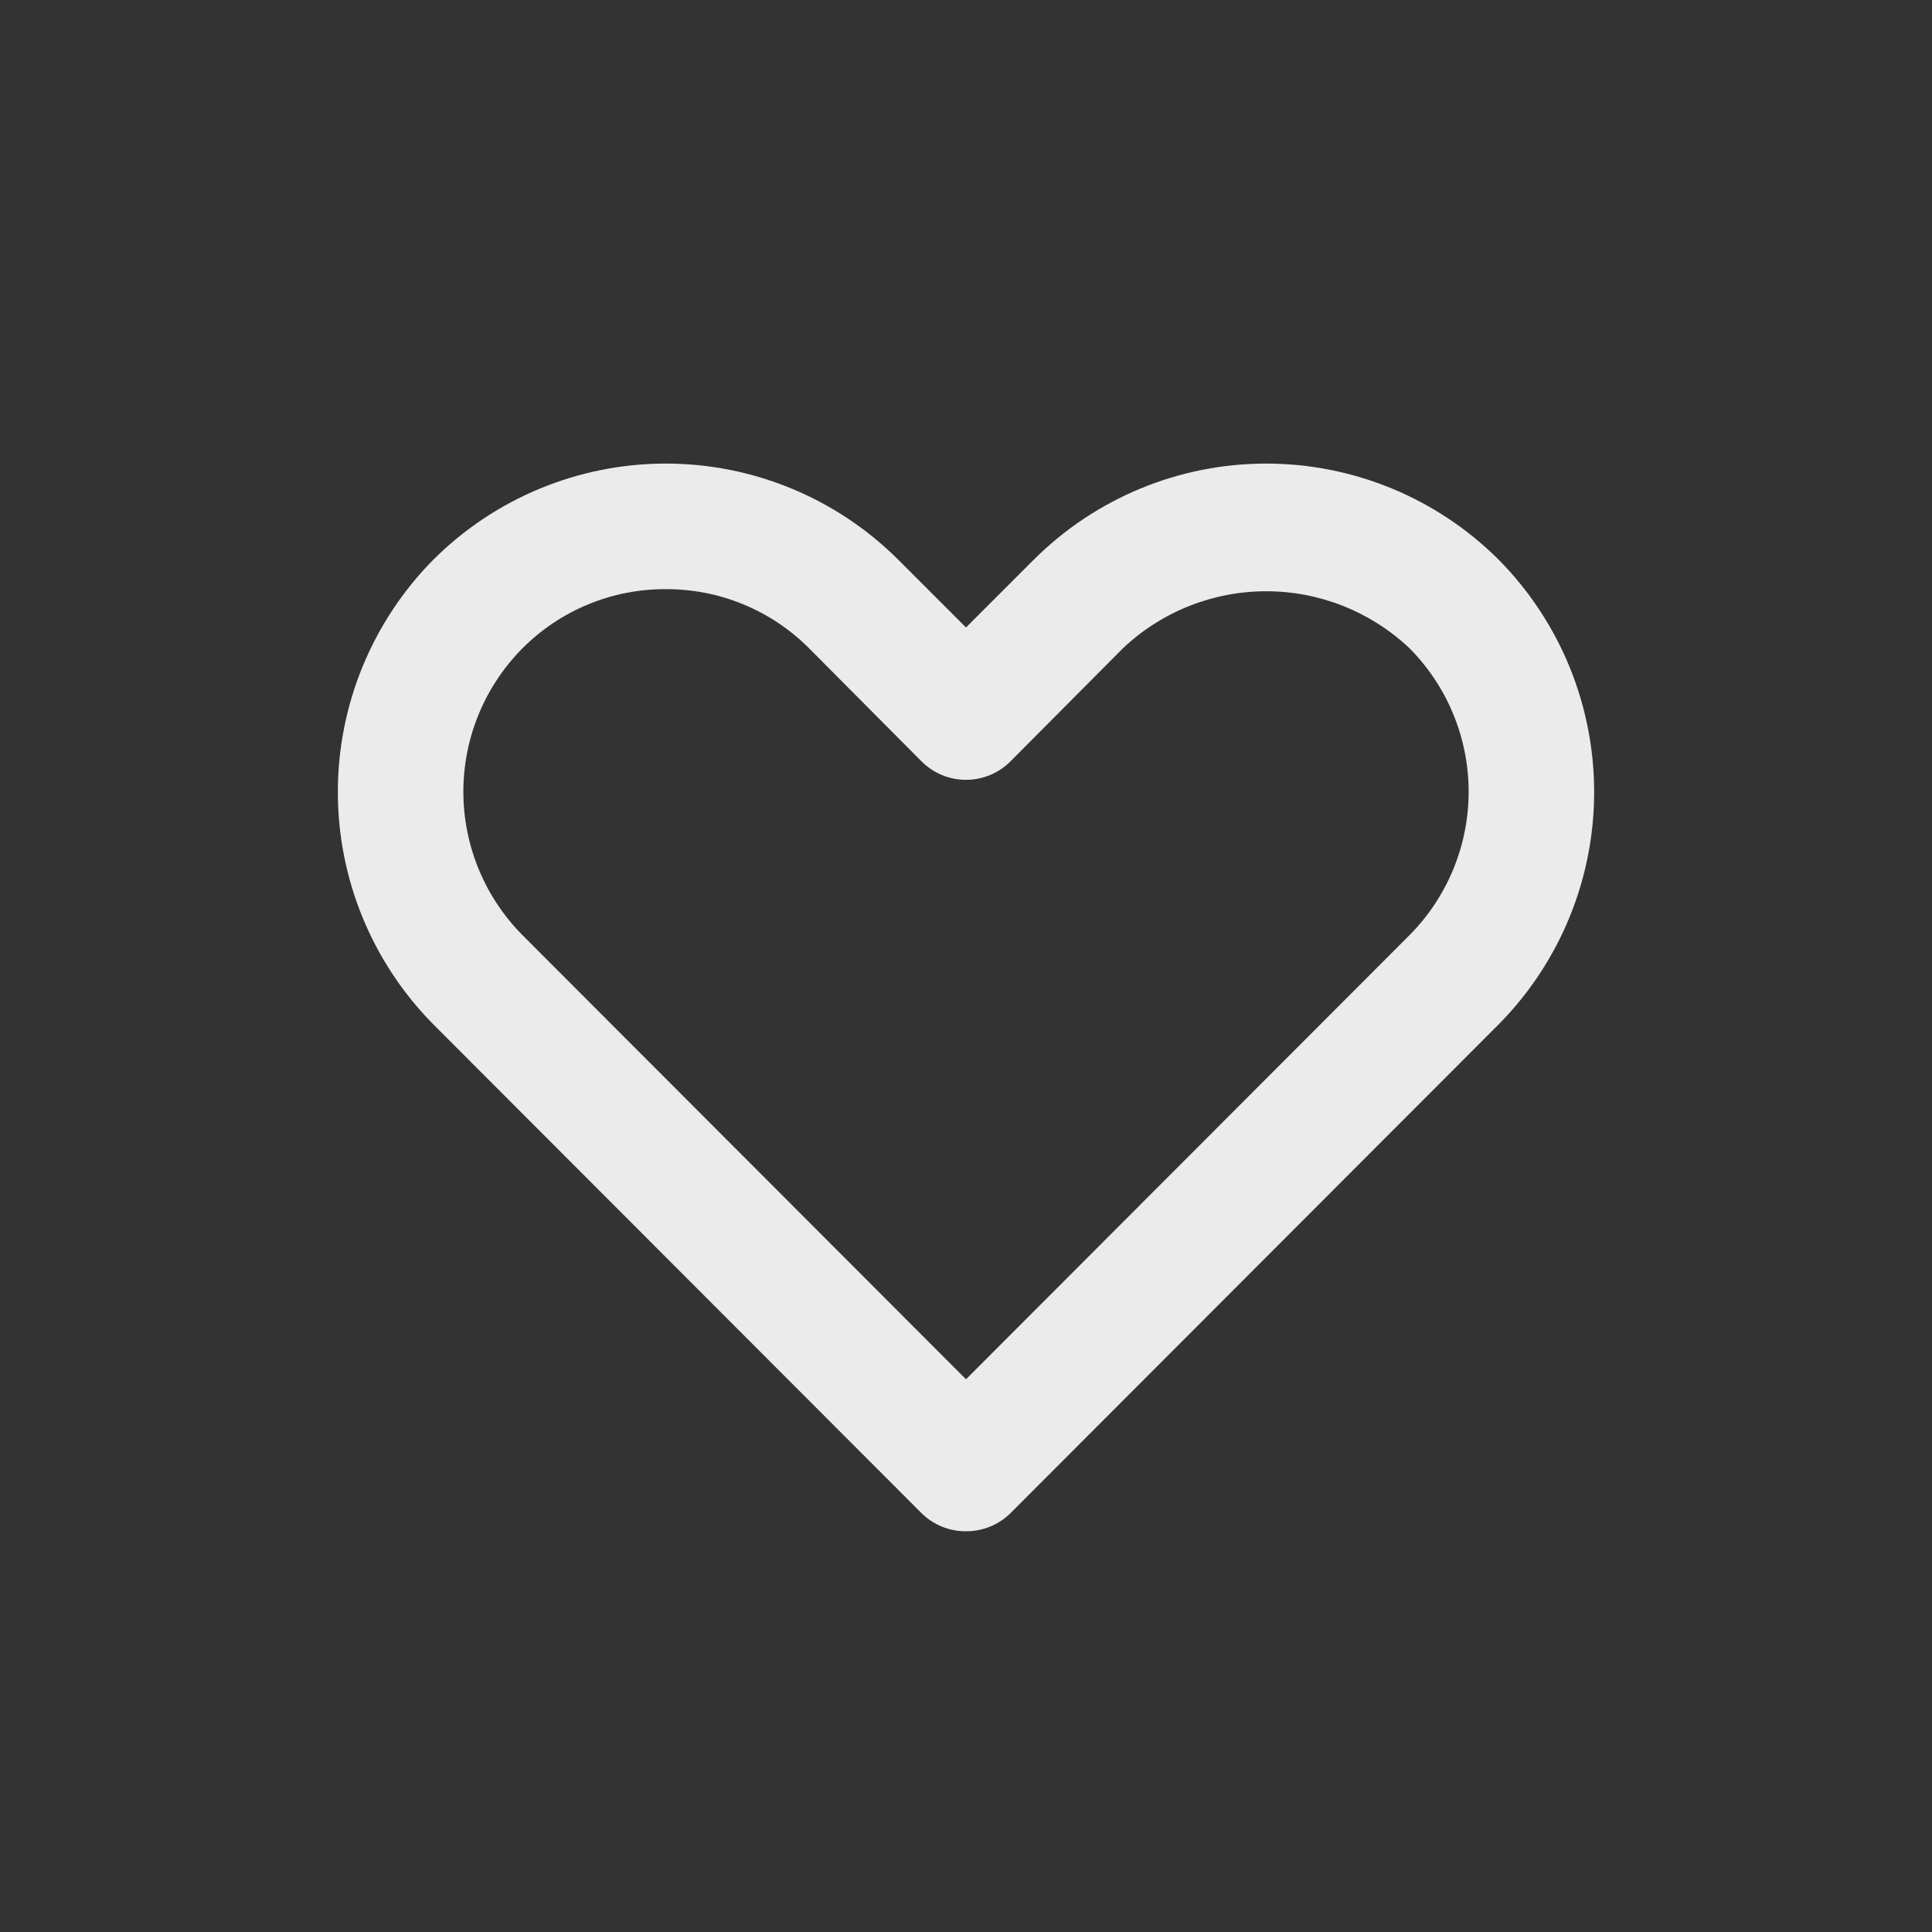 <svg width="91" height="91" viewBox="0 0 91 91" fill="none" xmlns="http://www.w3.org/2000/svg">
<rect x="0" y="0" width="91" height="91" fill="#333333" stroke="none"/>
<g opacity="0.9">
<path d="M45.5 72.125C45.111 72.128 44.725 72.053 44.364 71.906C44.004 71.759 43.676 71.542 43.4 71.267L20.413 48.252C17.53 45.338 15.913 41.405 15.913 37.306C15.913 33.207 17.53 29.273 20.413 26.36C23.319 23.462 27.256 21.835 31.359 21.835C35.463 21.835 39.399 23.462 42.305 26.36L45.5 29.555L48.695 26.36C51.601 23.462 55.537 21.835 59.641 21.835C63.745 21.835 67.681 23.462 70.587 26.36C73.47 29.273 75.087 33.207 75.087 37.306C75.087 41.405 73.47 45.338 70.587 48.252L47.6 71.267C47.324 71.541 46.996 71.758 46.636 71.905C46.275 72.053 45.889 72.127 45.5 72.125V72.125ZM31.359 27.75C30.107 27.745 28.866 27.987 27.708 28.465C26.55 28.942 25.499 29.644 24.614 30.531C22.828 32.327 21.825 34.758 21.825 37.291C21.825 39.824 22.828 42.255 24.614 44.051L45.5 64.966L66.386 44.051C68.172 42.255 69.175 39.824 69.175 37.291C69.175 34.758 68.172 32.327 66.386 30.531C64.562 28.808 62.149 27.849 59.641 27.849C57.133 27.849 54.719 28.808 52.896 30.531L47.6 35.856C47.325 36.133 46.998 36.353 46.638 36.504C46.277 36.654 45.891 36.731 45.5 36.731C45.109 36.731 44.723 36.654 44.362 36.504C44.002 36.353 43.675 36.133 43.4 35.856L38.104 30.531C37.22 29.644 36.168 28.942 35.01 28.465C33.852 27.987 32.611 27.745 31.359 27.75V27.75Z" fill="white"/>
</g>
</svg>
